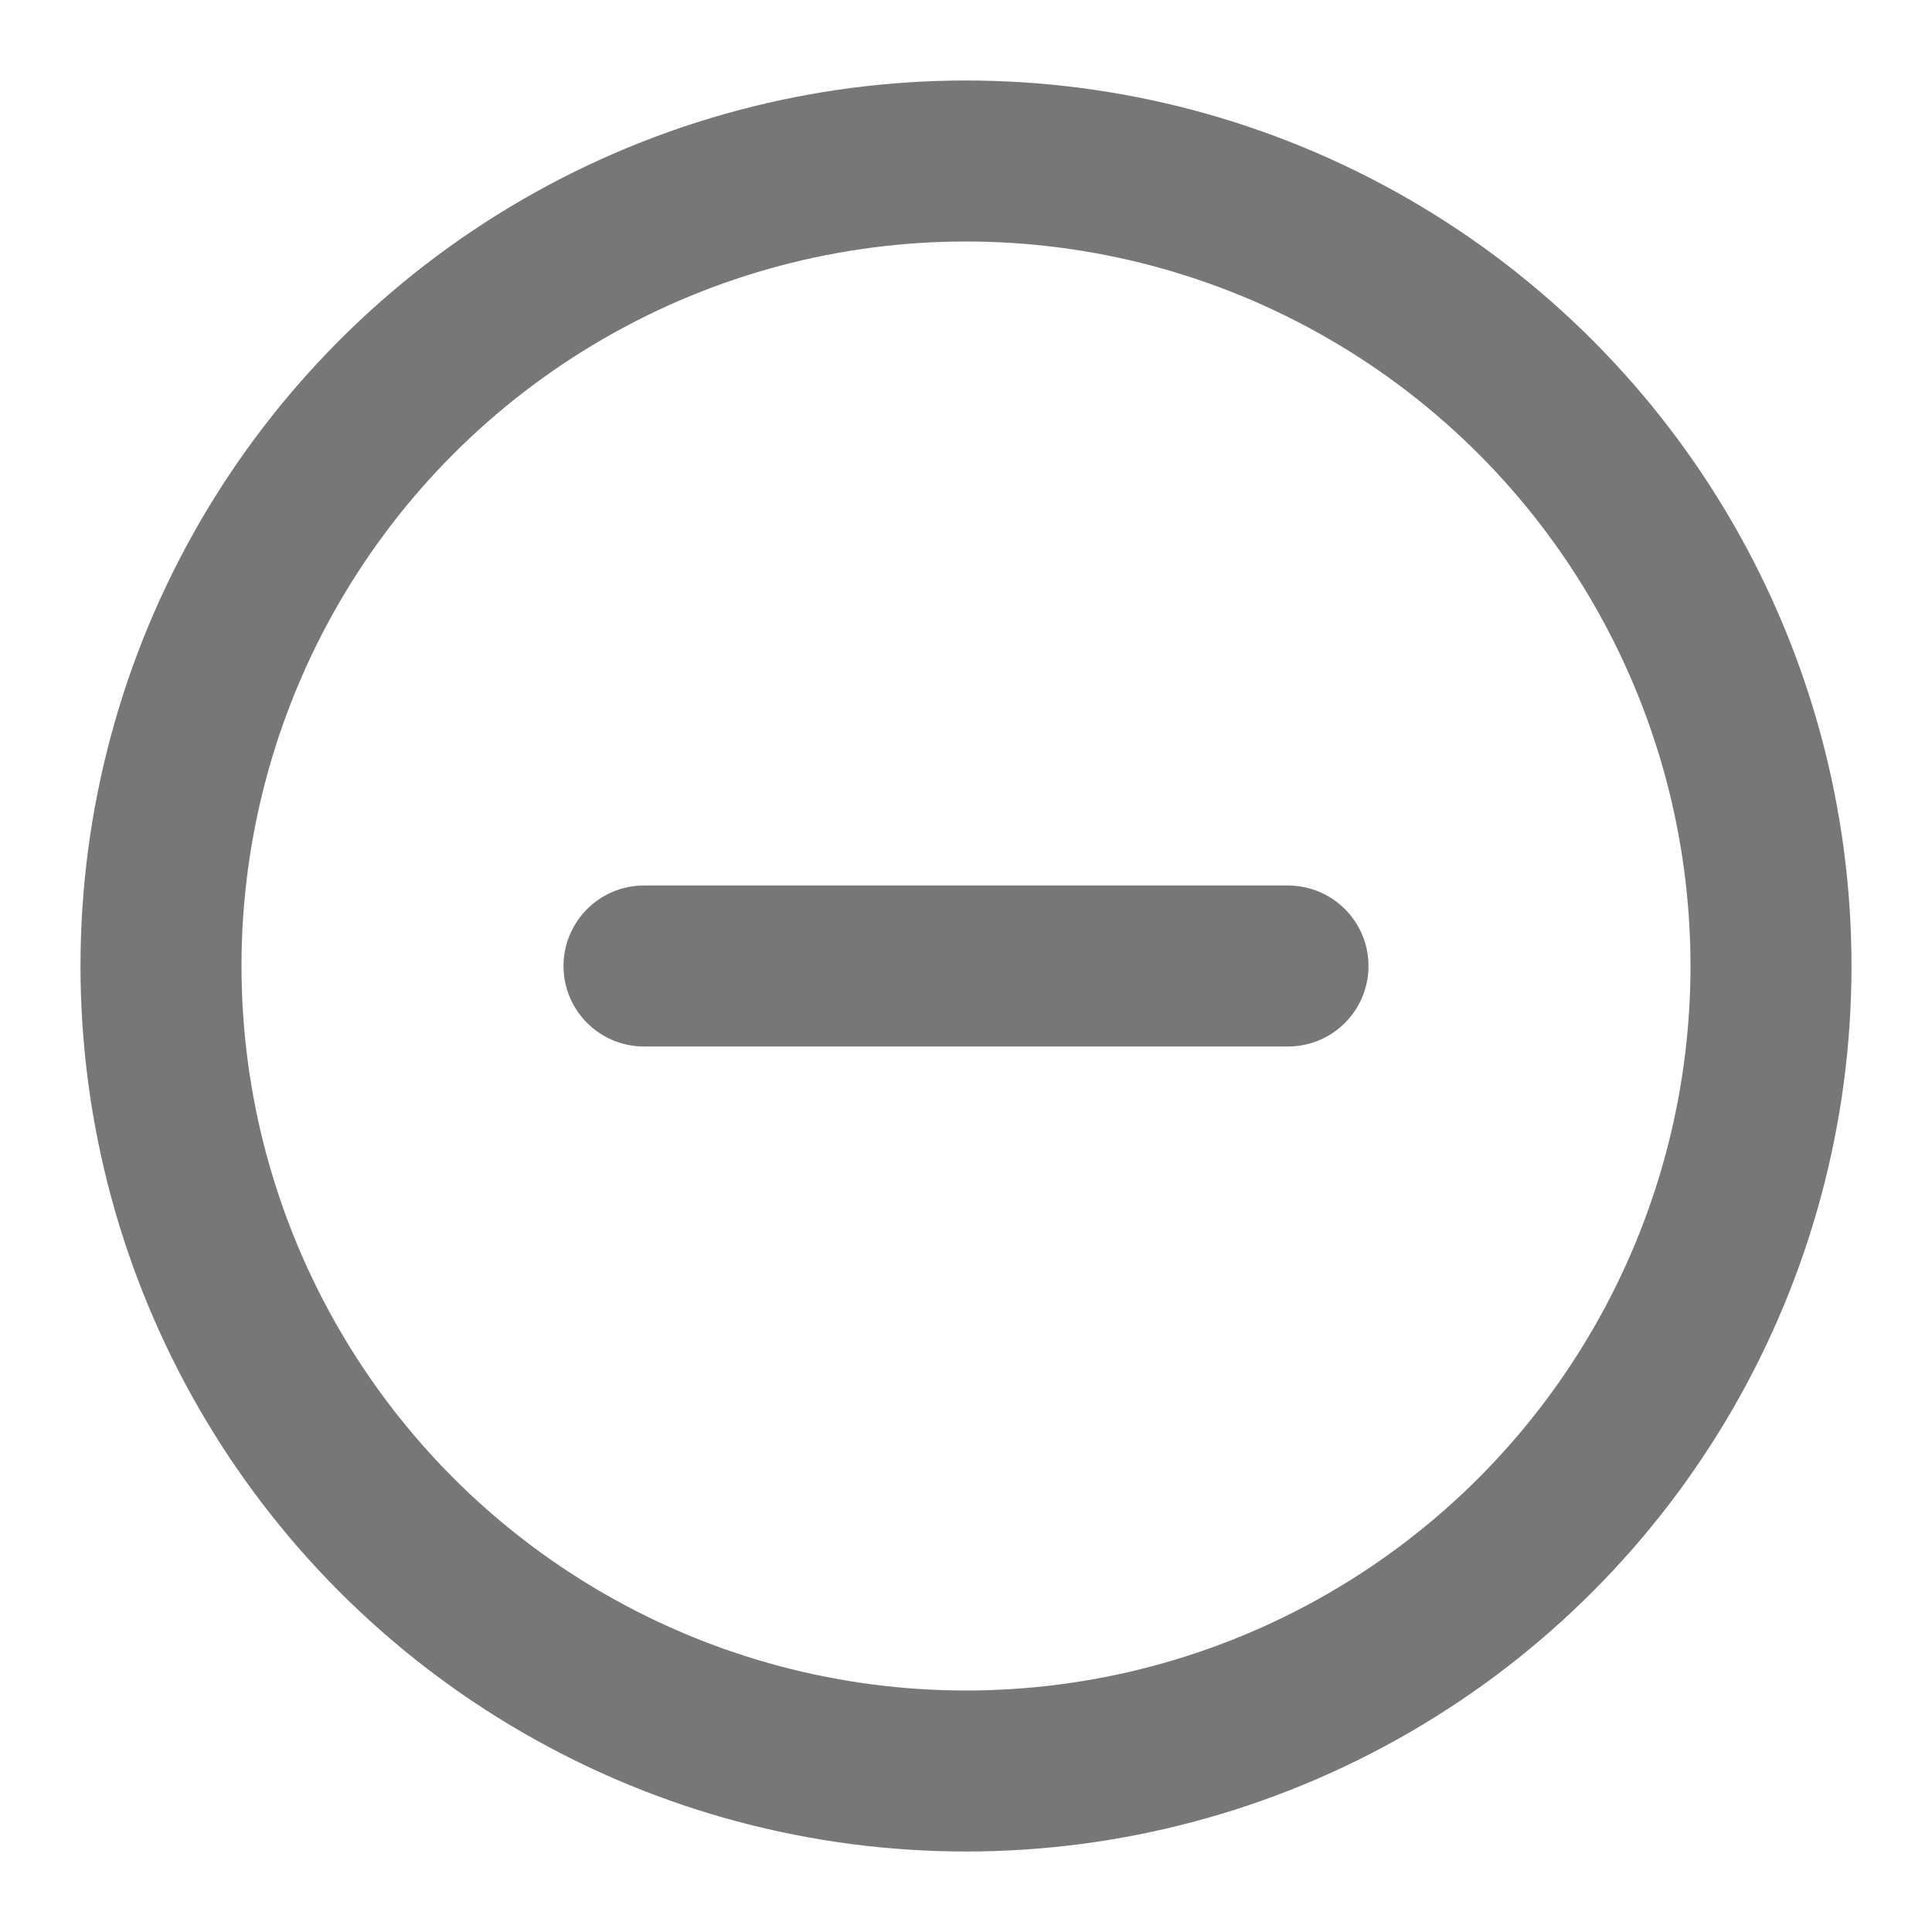 <svg xmlns="http://www.w3.org/2000/svg" width="24" height="24" viewBox="0 0 24 24" fill="none" stroke="#777777" stroke-width="2" stroke-linecap="round" stroke-linejoin="round"><circle cx="12" cy="12" r="10"></circle><line x1="8" y1="12" x2="16" y2="12"></line></svg>